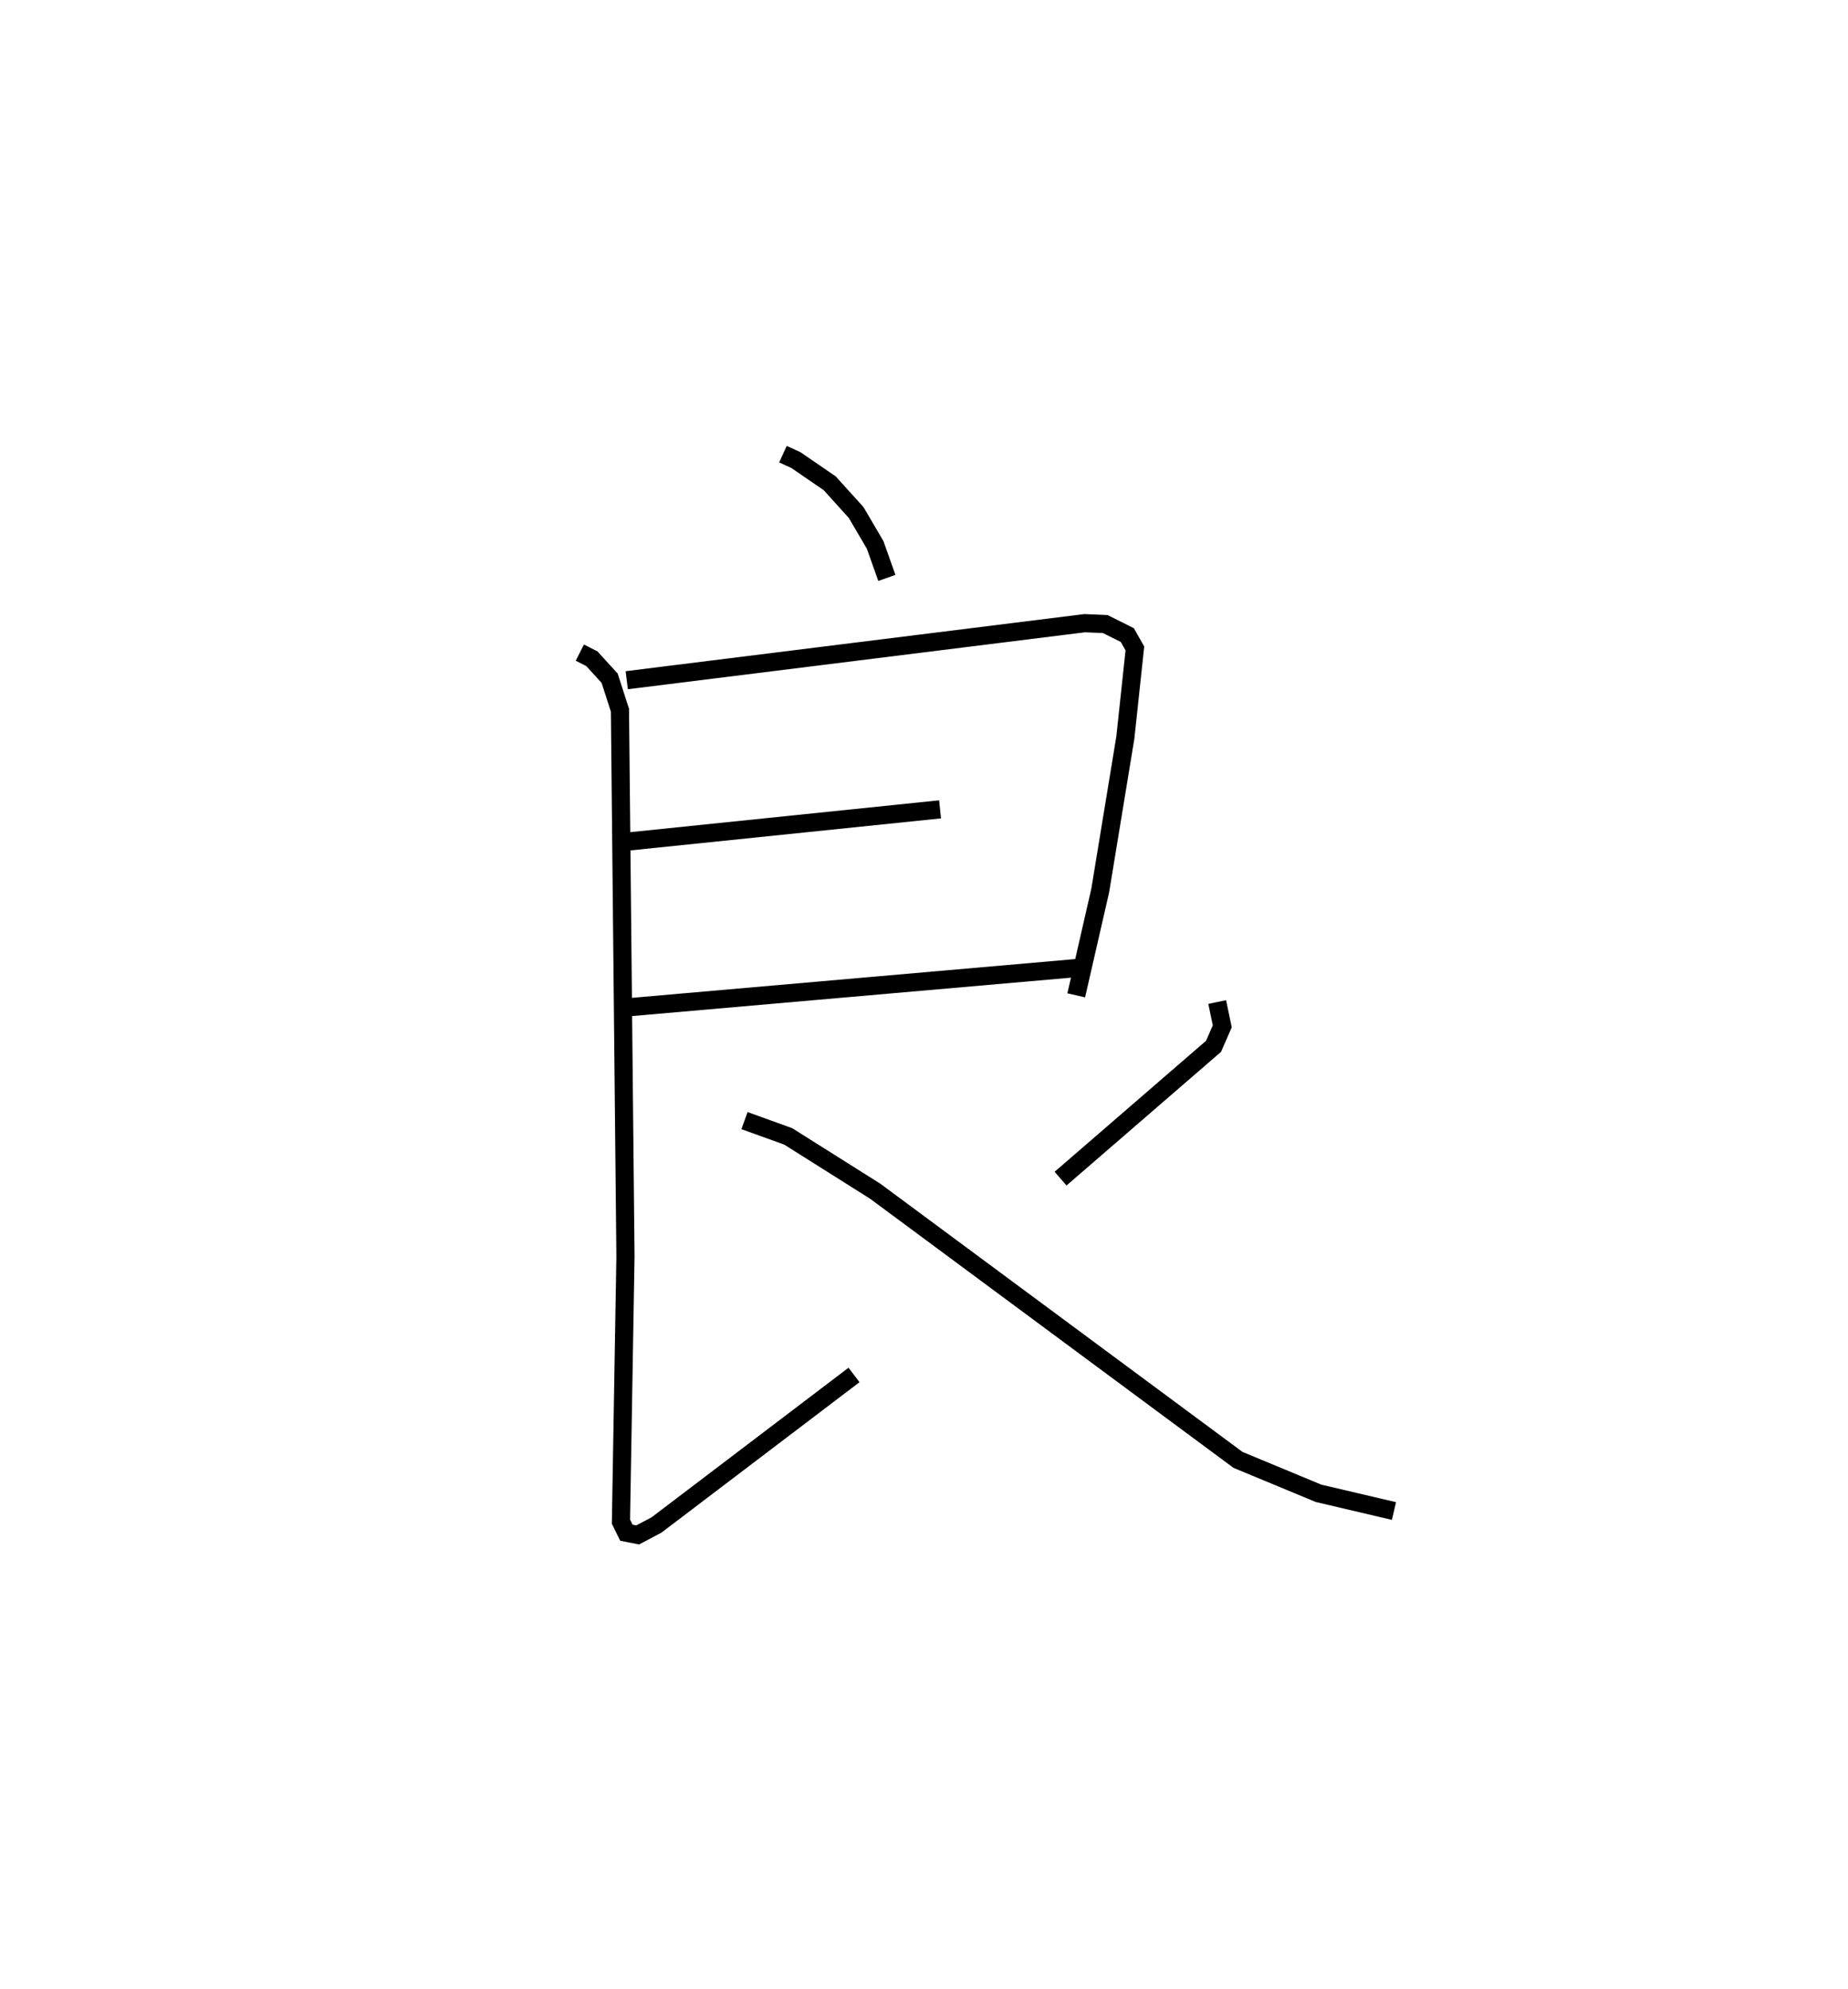 <?xml version="1.0" encoding="utf-8" ?>
<svg baseProfile="full" height="109.493" version="1.1" width="101.752" xmlns="http://www.w3.org/2000/svg" xmlns:ev="http://www.w3.org/2001/xml-events" xmlns:xlink="http://www.w3.org/1999/xlink"><defs /><rect fill="white" height="109.493" width="101.752" x="0" y="0" /><path d="M25,25 m0.0,0.0 m18.11,-1.58226455937438e-06 l0.711,0.325 1.862,1.276 l1.455,1.608 1.049,1.788 l0.644,1.815 m-14.322,5.631 l25.216,-3.14 1.131,0.048 l1.215,0.607 0.416,0.736 l-0.525,4.906 -1.382,8.415 l-1.322,5.774 m-24.607,-8.474 l17.109,-1.764 m-17.012,10.882 l24.693,-2.16 m-27.515,-17.349 l0.663,0.337 0.978,1.072 l0.568,1.763 0.303,30.075 l-0.248,14.589 0.298,0.609 l0.623,0.122 1.039,-0.55 l10.873,-8.256 m19.996,-20.528 l0.28,1.339 -0.481,1.099 l-8.423,7.284 m-17.403,-3.195 l2.406,0.869 4.79,3.017 l19.977,14.79 4.431,1.839 l4.157,0.976 " fill="none" stroke="black" stroke-width="1" /></svg>